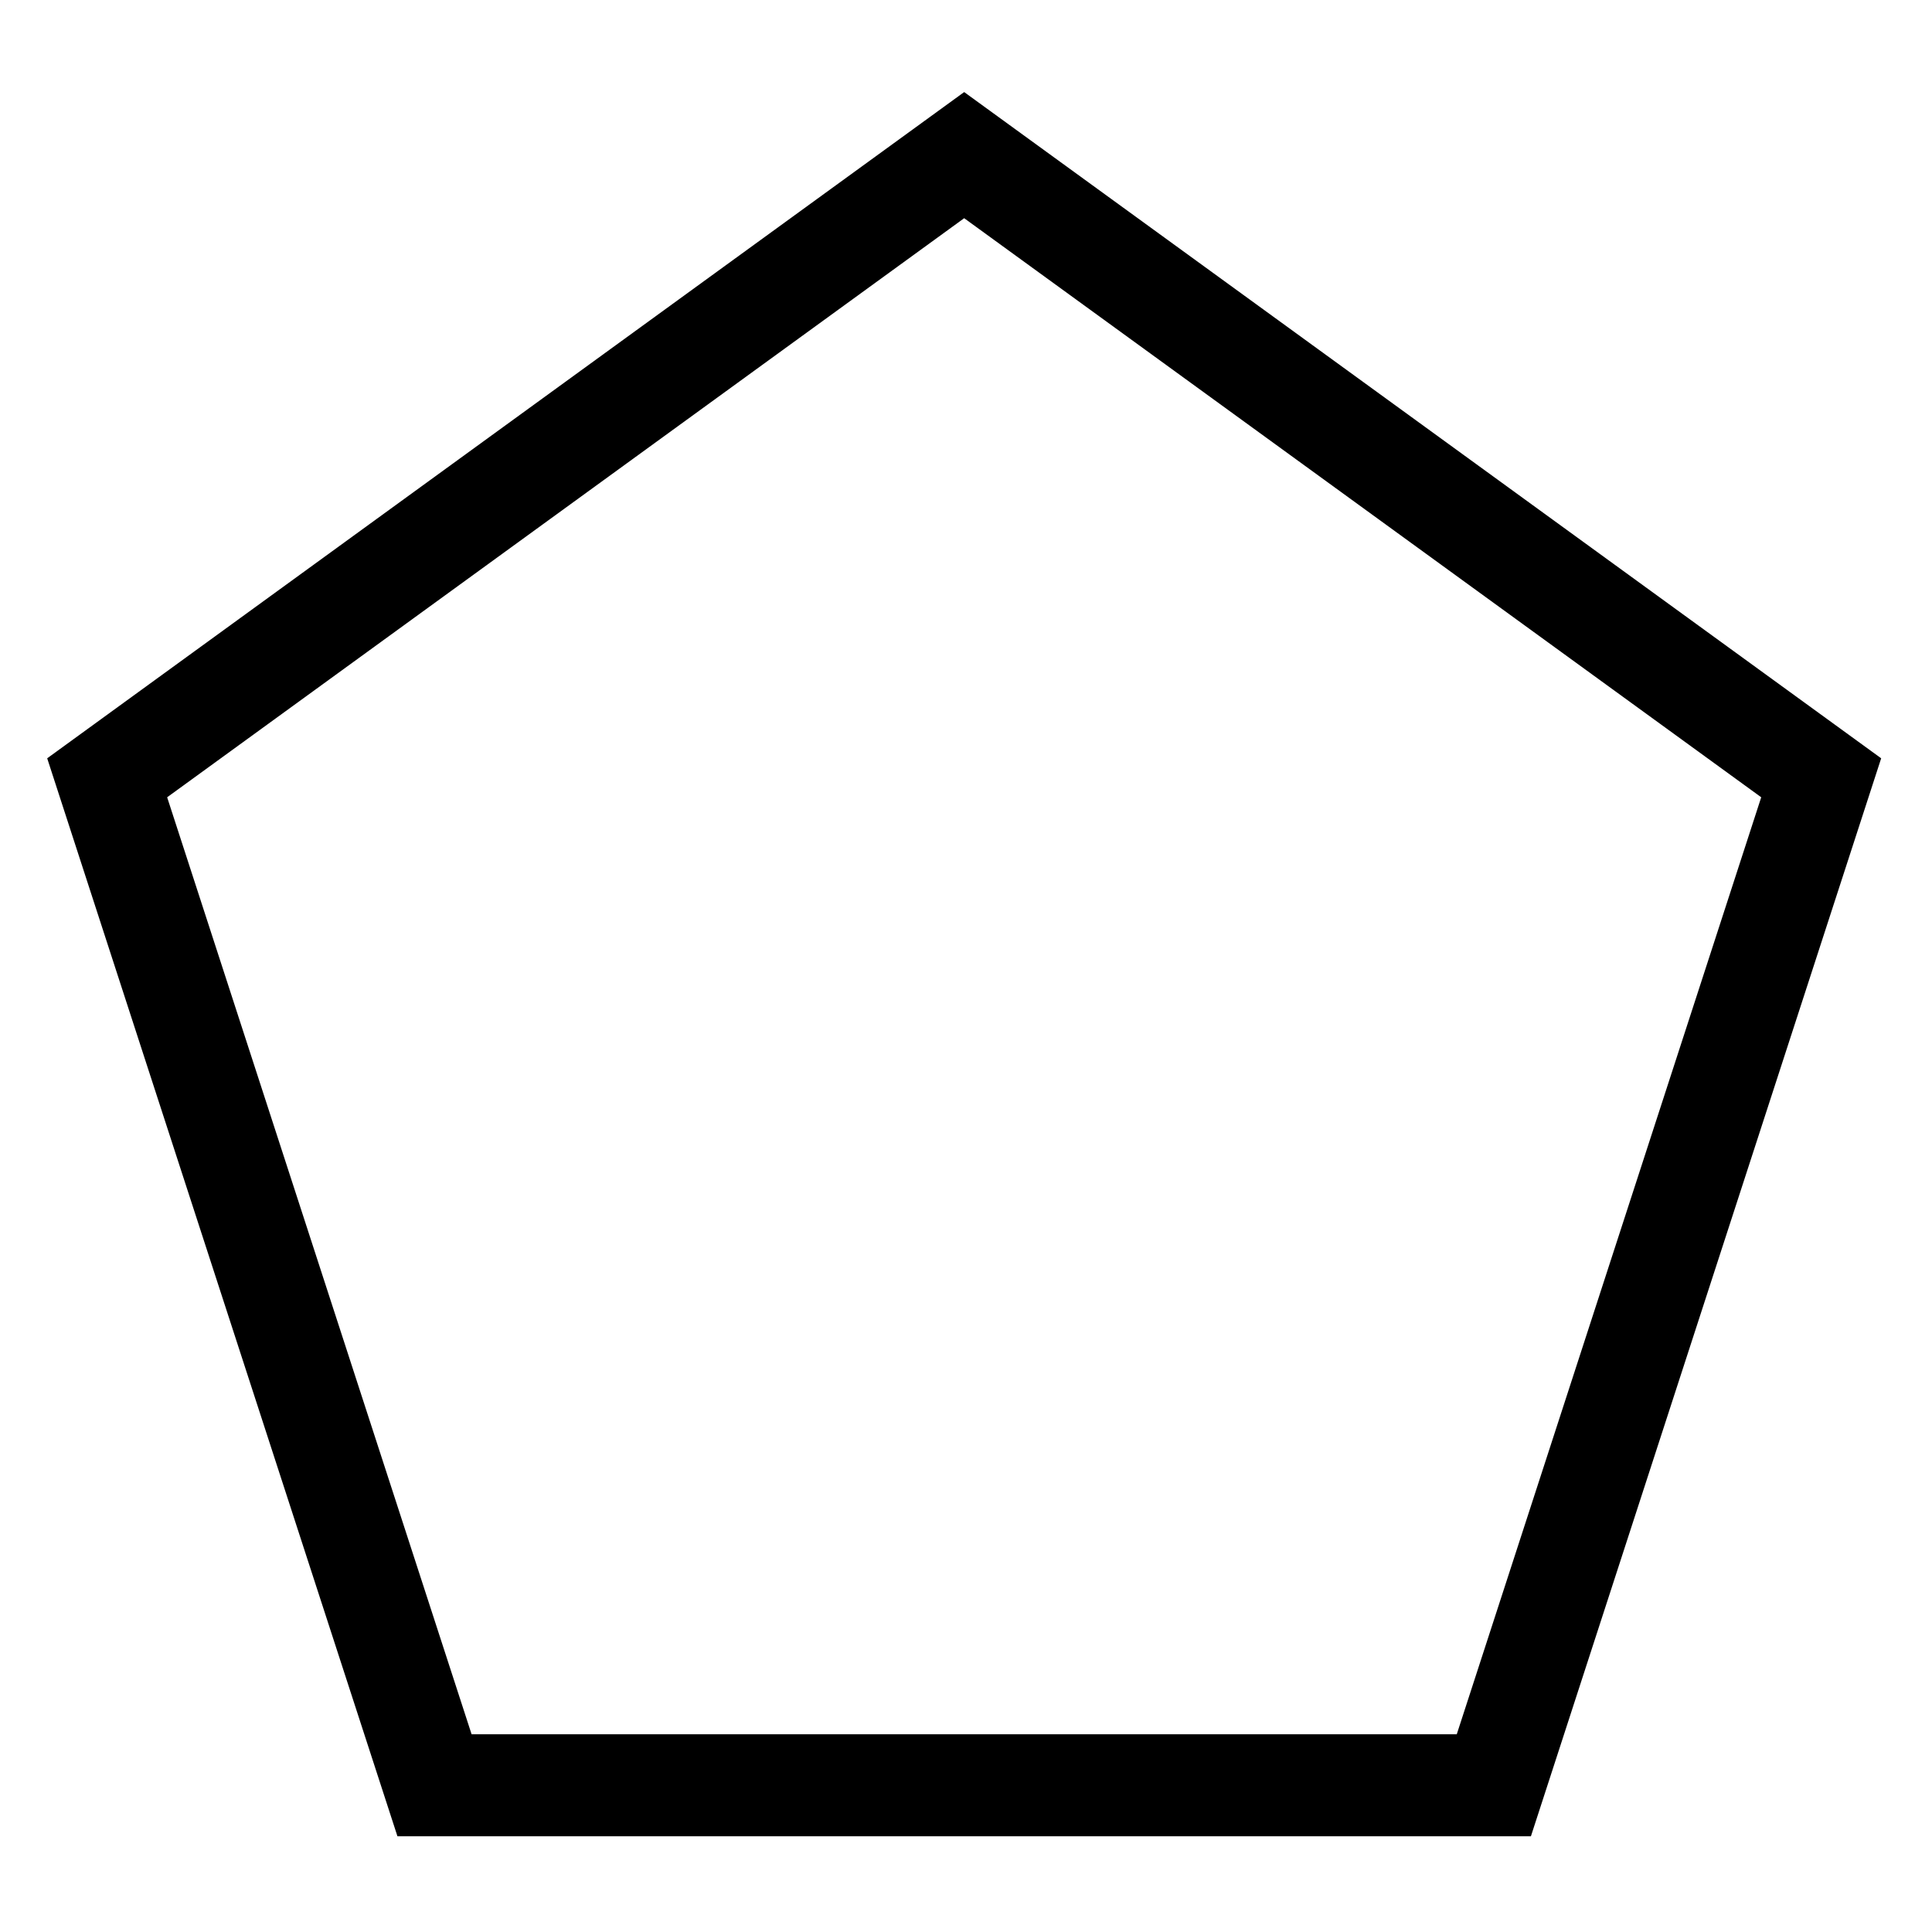 <?xml version="1.0" encoding="UTF-8" standalone="no"?>
<!DOCTYPE svg PUBLIC "-//W3C//DTD SVG 1.1//EN" "http://www.w3.org/Graphics/SVG/1.1/DTD/svg11.dtd">
<svg width="100%" height="100%" viewBox="0 0 284 284" version="1.1" xmlns="http://www.w3.org/2000/svg" xmlns:xlink="http://www.w3.org/1999/xlink" xml:space="preserve" xmlns:serif="http://www.serif.com/" style="fill-rule:evenodd;clip-rule:evenodd;stroke-linejoin:round;stroke-miterlimit:2;">
    <g transform="matrix(0.24,0,0,0.24,0,0)">
        <g transform="matrix(1,0,0,1,0,56.393)">
            <path d="M590.551,0L1152.2,408.061L937.668,1068.32L243.434,1068.32L28.904,408.061L590.551,0ZM590.551,77.254L102.377,431.934L288.843,1005.82L892.26,1005.82L1078.73,431.934L590.551,77.254Z"/>
        </g>
    </g>
</svg>
